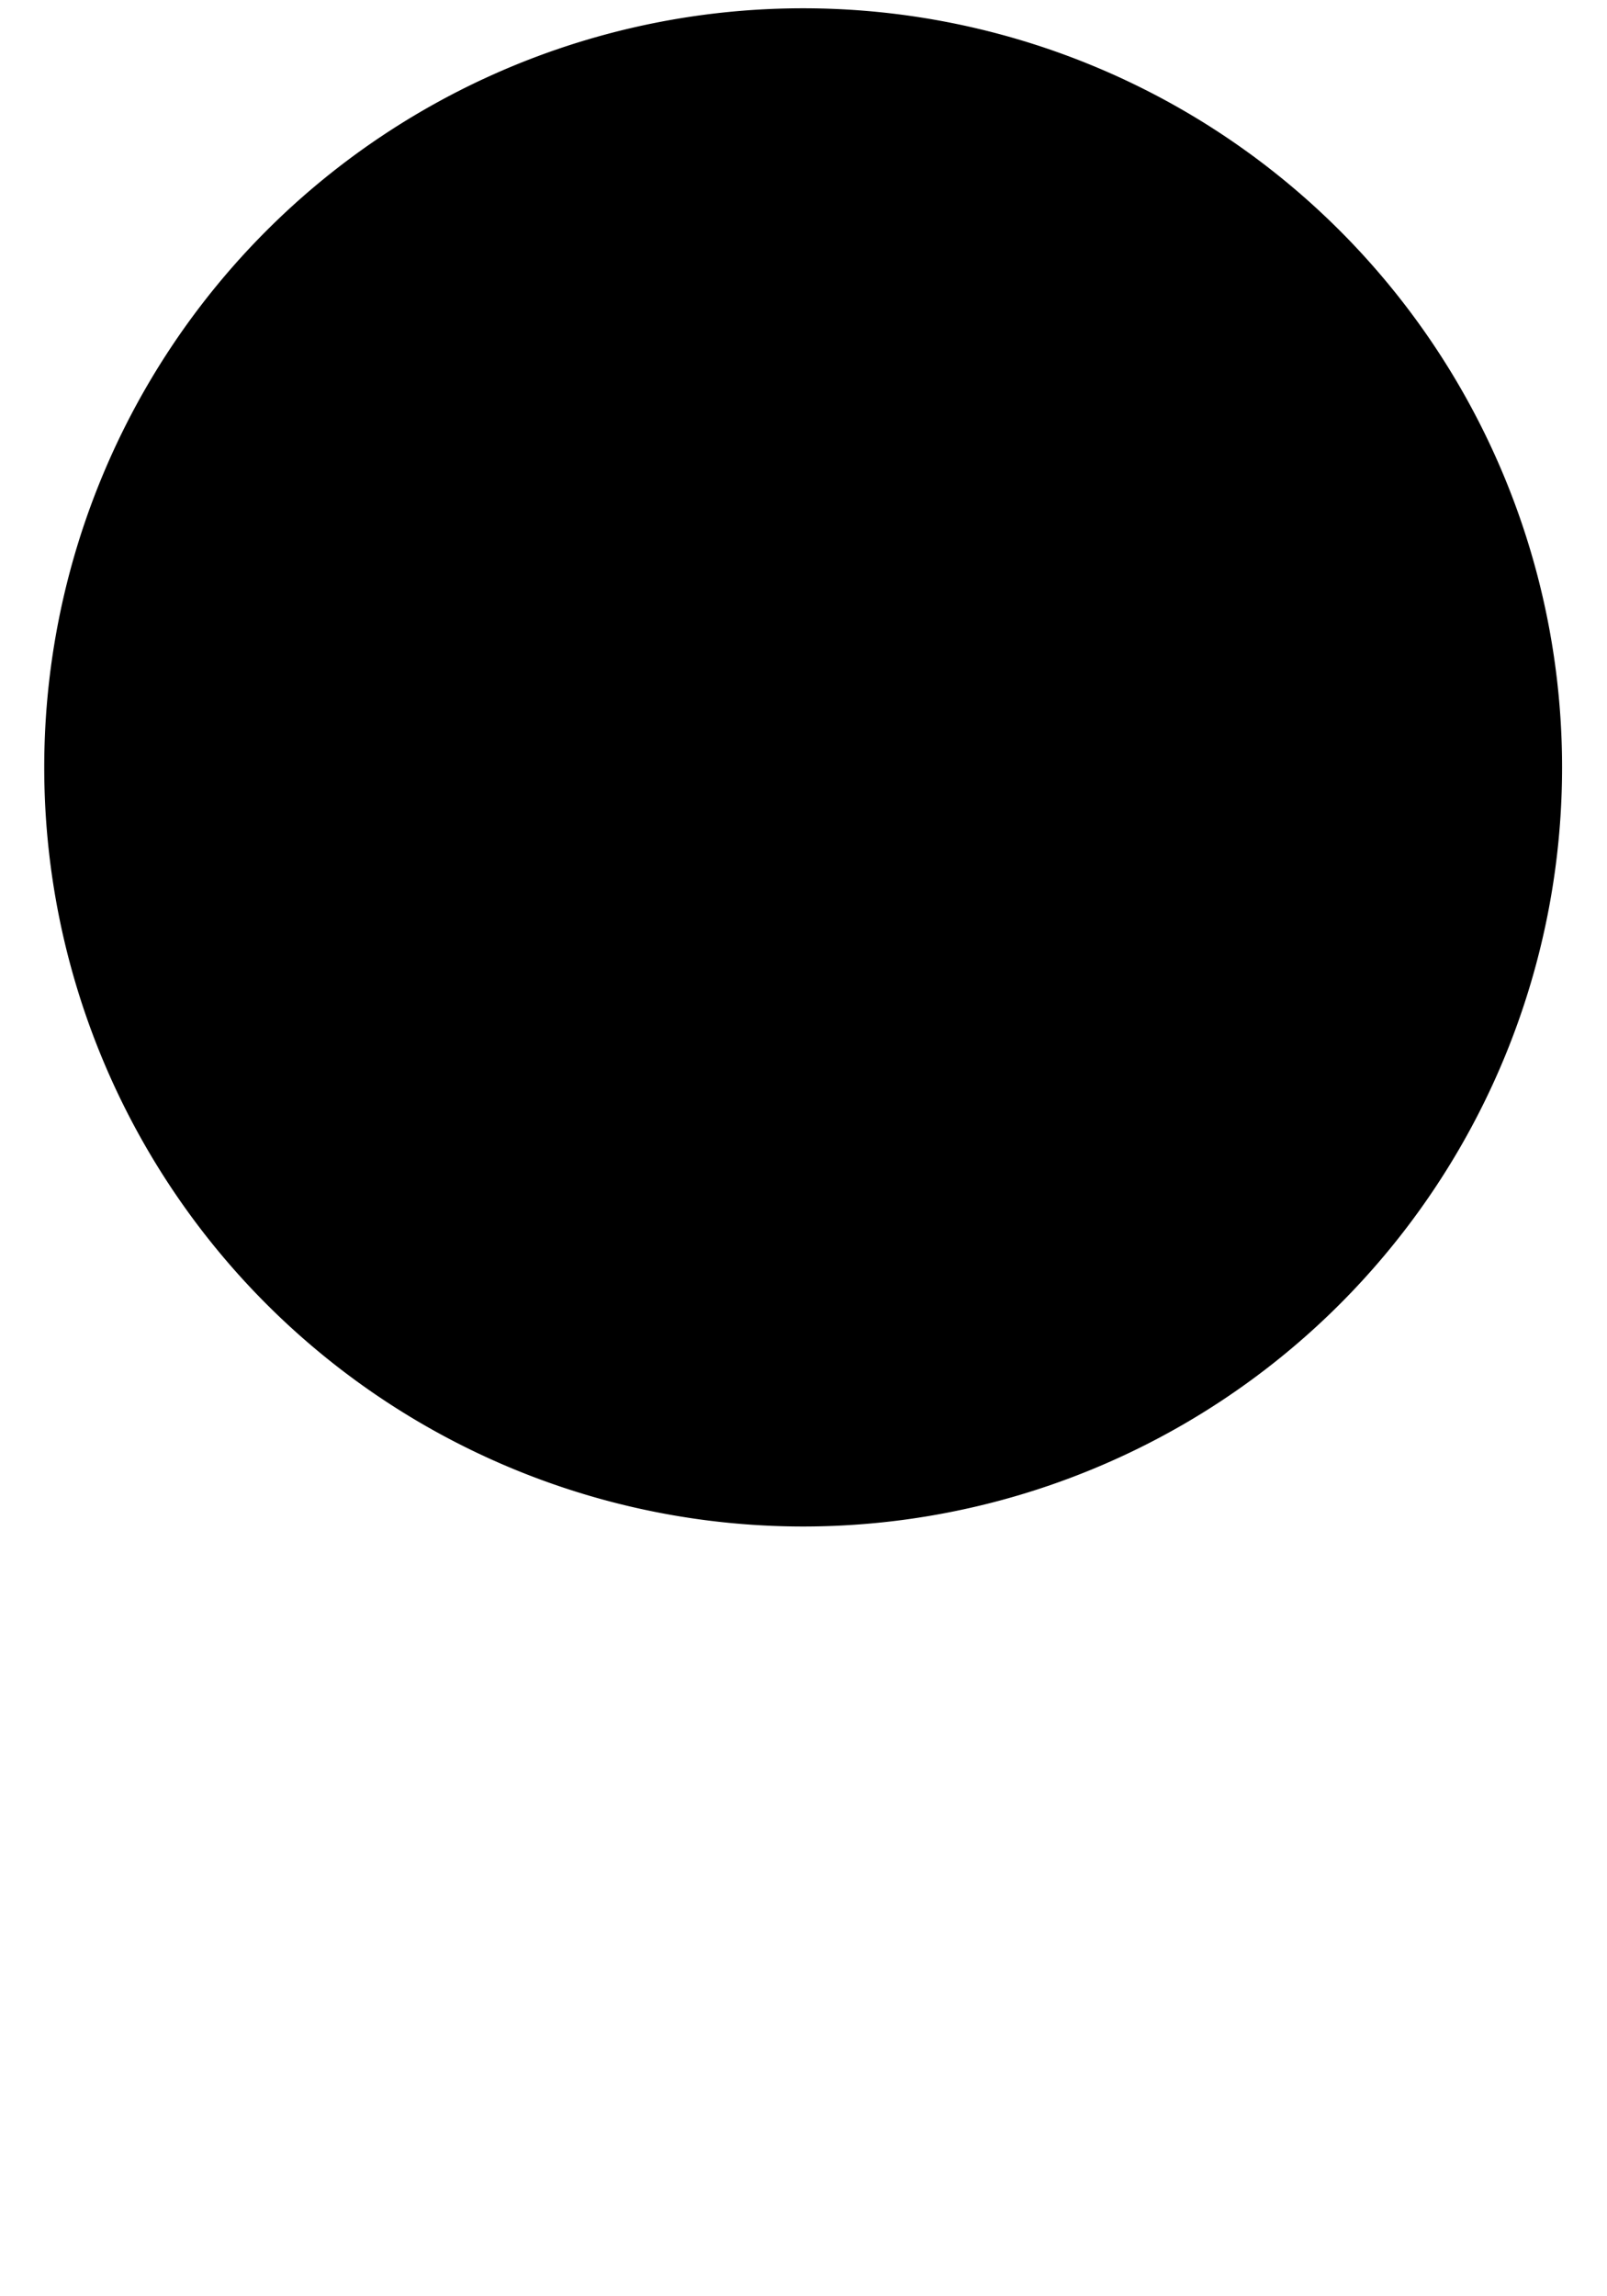 <?xml version="1.0" encoding="UTF-8" standalone="no"?>
<svg
   width="350"
   height="500"
   viewBox="0 0 350 500"
   version="1.1"
   id="svg24"
   xmlns="http://www.w3.org/2000/svg"
   xmlns:svg="http://www.w3.org/2000/svg">
  <defs
     id="defs28" />
  <path
     id="path905"
     style="display:inline;fill:#000000;stroke-width:7;stroke-miterlimit:8"
     d="M 340.215,167.095 A 165.29,165.29 0 0 1 174.925,332.385 165.29,165.29 0 0 1 9.635,167.095 165.29,165.29 0 0 1 174.925,1.805 165.29,165.29 0 0 1 340.215,167.095 Z" />
</svg>
